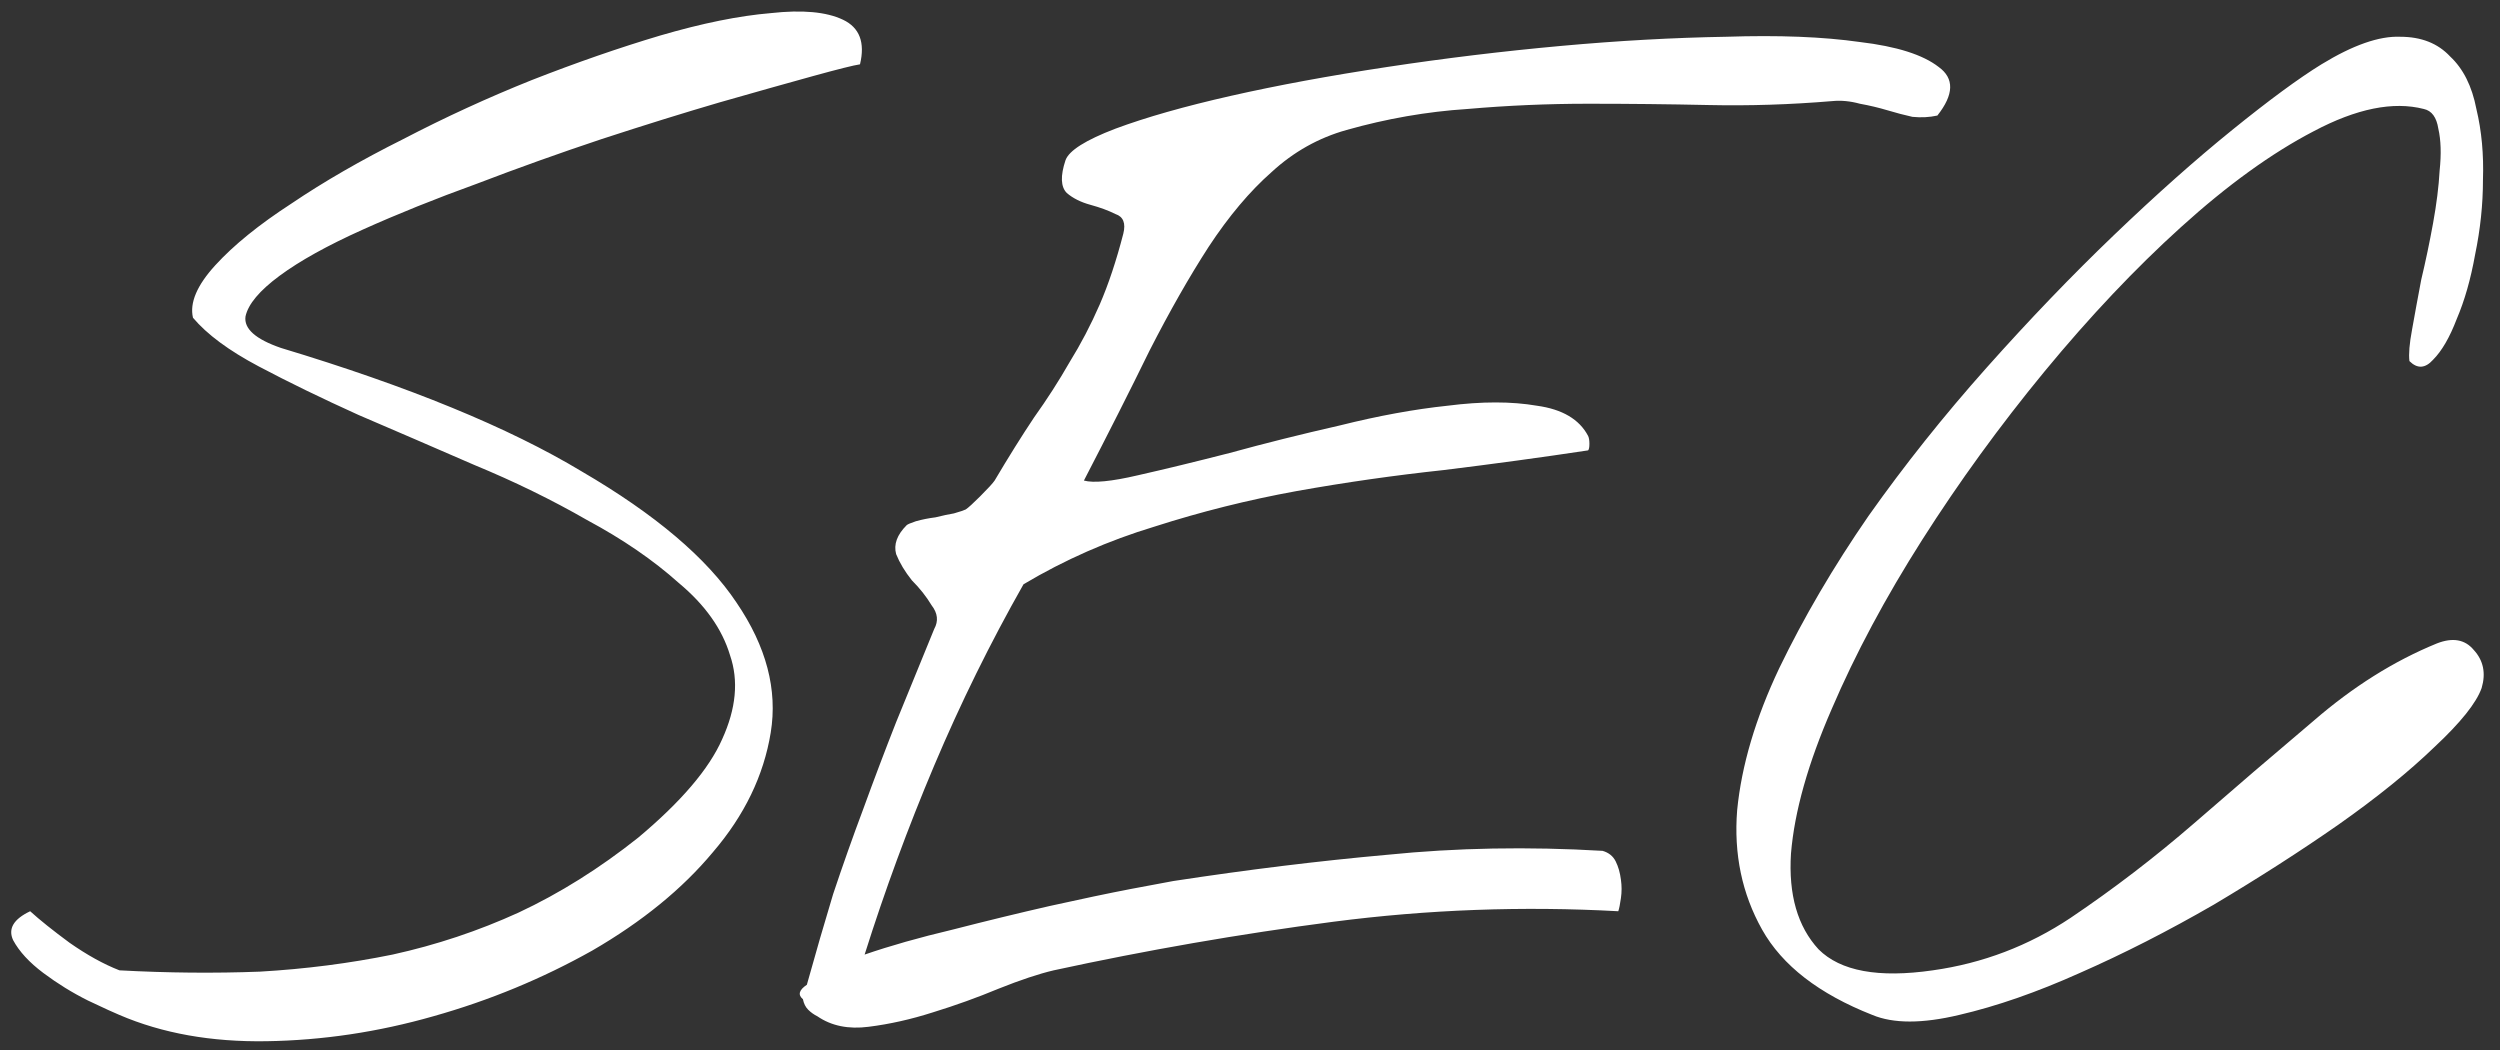 <svg width="119" height="50" viewBox="0 0 119 50" fill="none" xmlns="http://www.w3.org/2000/svg">
    <rect x="0" y="0" width="119" height="50" fill="#333333" stroke="none"/>
    <path
        d="M5.686 48.312C5.478 48.229 4.978 48 4.186 47.625C3.436 47.25 2.728 46.812 2.061 46.312C1.395 45.812 0.915 45.292 0.624 44.75C0.374 44.208 0.645 43.75 1.436 43.375C1.895 43.792 2.52 44.292 3.311 44.875C4.145 45.458 4.936 45.896 5.686 46.188C7.978 46.312 10.207 46.333 12.374 46.25C14.54 46.125 16.645 45.854 18.686 45.438C20.77 44.979 22.77 44.312 24.686 43.438C26.645 42.521 28.54 41.333 30.374 39.875C32.415 38.167 33.749 36.604 34.374 35.188C35.04 33.729 35.165 32.396 34.749 31.188C34.374 29.938 33.561 28.792 32.311 27.75C31.103 26.667 29.645 25.667 27.936 24.75C26.27 23.792 24.478 22.917 22.561 22.125C20.645 21.292 18.811 20.5 17.061 19.75C15.311 18.958 13.728 18.188 12.311 17.438C10.895 16.688 9.853 15.917 9.186 15.125C9.02 14.417 9.374 13.583 10.249 12.625C11.124 11.667 12.332 10.688 13.874 9.688C15.415 8.646 17.186 7.625 19.186 6.625C21.186 5.583 23.228 4.646 25.311 3.812C27.436 2.979 29.478 2.271 31.436 1.688C33.436 1.104 35.186 0.75 36.686 0.625C38.186 0.458 39.332 0.562 40.124 0.938C40.915 1.312 41.186 2.021 40.936 3.062C40.645 3.104 39.895 3.292 38.686 3.625C37.478 3.958 35.999 4.375 34.249 4.875C32.54 5.375 30.665 5.958 28.624 6.625C26.624 7.292 24.645 8 22.686 8.75C20.728 9.458 18.915 10.188 17.249 10.938C15.582 11.688 14.27 12.417 13.311 13.125C12.353 13.833 11.811 14.479 11.686 15.062C11.603 15.646 12.165 16.146 13.374 16.562C19.457 18.396 24.228 20.354 27.686 22.438C31.186 24.479 33.645 26.562 35.061 28.688C36.478 30.771 37.02 32.833 36.686 34.875C36.353 36.917 35.436 38.812 33.936 40.562C32.478 42.312 30.561 43.875 28.186 45.25C25.811 46.583 23.29 47.625 20.624 48.375C17.999 49.125 15.353 49.521 12.686 49.562C10.061 49.604 7.728 49.188 5.686 48.312ZM38.219 47.562C37.969 47.354 38.031 47.125 38.406 46.875C38.823 45.375 39.24 43.938 39.656 42.562C40.115 41.188 40.594 39.833 41.094 38.5C41.594 37.125 42.115 35.75 42.656 34.375C43.24 32.958 43.844 31.479 44.469 29.938C44.677 29.562 44.635 29.188 44.344 28.812C44.094 28.396 43.781 28 43.406 27.625C43.073 27.208 42.823 26.792 42.656 26.375C42.531 25.917 42.698 25.458 43.156 25C43.198 24.958 43.344 24.896 43.594 24.812C43.885 24.729 44.198 24.667 44.531 24.625C44.865 24.542 45.156 24.479 45.406 24.438C45.698 24.354 45.885 24.292 45.969 24.25C46.094 24.167 46.323 23.958 46.656 23.625C47.031 23.25 47.26 23 47.344 22.875C48.01 21.75 48.635 20.75 49.219 19.875C49.844 19 50.406 18.125 50.906 17.25C51.448 16.375 51.927 15.458 52.344 14.5C52.76 13.542 53.135 12.417 53.469 11.125C53.594 10.625 53.469 10.312 53.094 10.188C52.76 10.021 52.365 9.875 51.906 9.75C51.448 9.625 51.073 9.438 50.781 9.188C50.49 8.896 50.469 8.375 50.719 7.625C50.885 7.167 51.677 6.667 53.094 6.125C54.552 5.583 56.385 5.062 58.594 4.562C60.802 4.062 63.281 3.604 66.031 3.188C68.781 2.771 71.531 2.438 74.281 2.188C77.031 1.938 79.656 1.792 82.156 1.75C84.656 1.667 86.781 1.75 88.531 2C90.281 2.208 91.531 2.604 92.281 3.188C93.031 3.729 93.01 4.5 92.219 5.5C91.844 5.583 91.448 5.604 91.031 5.562C90.656 5.479 90.26 5.375 89.844 5.25C89.427 5.125 88.99 5.021 88.531 4.938C88.073 4.812 87.635 4.771 87.219 4.812C85.219 4.979 83.26 5.042 81.344 5C79.427 4.958 77.51 4.938 75.594 4.938C73.677 4.938 71.76 5.021 69.844 5.188C67.927 5.312 66.01 5.646 64.094 6.188C62.76 6.562 61.573 7.229 60.531 8.188C59.49 9.104 58.49 10.292 57.531 11.75C56.615 13.167 55.677 14.812 54.719 16.688C53.802 18.562 52.76 20.625 51.594 22.875C52.052 23 52.906 22.917 54.156 22.625C55.448 22.333 56.906 21.979 58.531 21.562C60.198 21.104 61.948 20.667 63.781 20.25C65.615 19.792 67.323 19.479 68.906 19.312C70.531 19.104 71.948 19.104 73.156 19.312C74.365 19.479 75.177 19.958 75.594 20.75C75.635 20.833 75.656 20.958 75.656 21.125C75.656 21.292 75.635 21.396 75.594 21.438C73.385 21.771 71.094 22.083 68.719 22.375C66.385 22.625 64.052 22.958 61.719 23.375C59.427 23.792 57.177 24.354 54.969 25.062C52.76 25.729 50.677 26.646 48.719 27.812C47.135 30.604 45.719 33.479 44.469 36.438C43.219 39.396 42.115 42.396 41.156 45.438C42.365 45.021 43.76 44.625 45.344 44.25C46.969 43.833 48.51 43.458 49.969 43.125C51.469 42.792 52.76 42.521 53.844 42.312C54.969 42.104 55.635 41.979 55.844 41.938C59.385 41.396 62.781 40.979 66.031 40.688C69.323 40.354 72.74 40.292 76.281 40.5C76.573 40.583 76.781 40.75 76.906 41C77.031 41.25 77.115 41.542 77.156 41.875C77.198 42.167 77.198 42.458 77.156 42.75C77.115 43.042 77.073 43.25 77.031 43.375C72.49 43.125 67.969 43.292 63.469 43.875C59.01 44.458 54.573 45.229 50.156 46.188C49.448 46.354 48.573 46.646 47.531 47.062C46.531 47.479 45.49 47.854 44.406 48.188C43.365 48.521 42.344 48.75 41.344 48.875C40.385 49 39.573 48.833 38.906 48.375C38.74 48.292 38.594 48.188 38.469 48.062C38.344 47.938 38.26 47.771 38.219 47.562ZM89.126 48.312C86.585 47.312 84.835 45.958 83.876 44.25C82.918 42.542 82.522 40.646 82.689 38.562C82.897 36.438 83.564 34.188 84.689 31.812C85.855 29.396 87.272 26.979 88.939 24.562C90.647 22.146 92.522 19.792 94.564 17.5C96.605 15.208 98.626 13.104 100.626 11.188C102.626 9.271 104.501 7.604 106.251 6.188C108.001 4.771 109.418 3.729 110.501 3.062C112.001 2.146 113.251 1.708 114.251 1.75C115.251 1.75 116.043 2.062 116.626 2.688C117.251 3.271 117.668 4.104 117.876 5.188C118.126 6.229 118.23 7.354 118.189 8.562C118.189 9.729 118.064 10.917 117.814 12.125C117.605 13.292 117.314 14.312 116.939 15.188C116.605 16.062 116.23 16.708 115.814 17.125C115.439 17.542 115.064 17.562 114.689 17.188C114.647 16.854 114.689 16.354 114.814 15.688C114.939 14.979 115.085 14.188 115.251 13.312C115.46 12.438 115.647 11.542 115.814 10.625C115.98 9.708 116.085 8.875 116.126 8.125C116.21 7.333 116.189 6.667 116.064 6.125C115.98 5.583 115.751 5.271 115.376 5.188C113.918 4.812 112.168 5.167 110.126 6.25C108.126 7.292 106.022 8.812 103.814 10.812C101.647 12.771 99.48 15.062 97.314 17.688C95.189 20.271 93.251 22.938 91.501 25.688C89.751 28.438 88.314 31.125 87.189 33.75C86.064 36.333 85.418 38.625 85.251 40.625C85.126 42.583 85.564 44.104 86.564 45.188C87.605 46.229 89.418 46.562 92.001 46.188C94.376 45.854 96.564 45.021 98.564 43.688C100.605 42.312 102.564 40.812 104.439 39.188C106.355 37.521 108.251 35.896 110.126 34.312C112.001 32.688 113.96 31.458 116.001 30.625C116.751 30.333 117.335 30.438 117.751 30.938C118.21 31.438 118.335 32.042 118.126 32.75C117.876 33.458 117.126 34.396 115.876 35.562C114.668 36.729 113.147 37.958 111.314 39.25C109.522 40.5 107.543 41.771 105.376 43.062C103.21 44.312 101.085 45.396 99.001 46.312C96.96 47.229 95.043 47.896 93.251 48.312C91.501 48.729 90.126 48.729 89.126 48.312Z"
        fill="white" />
</svg>